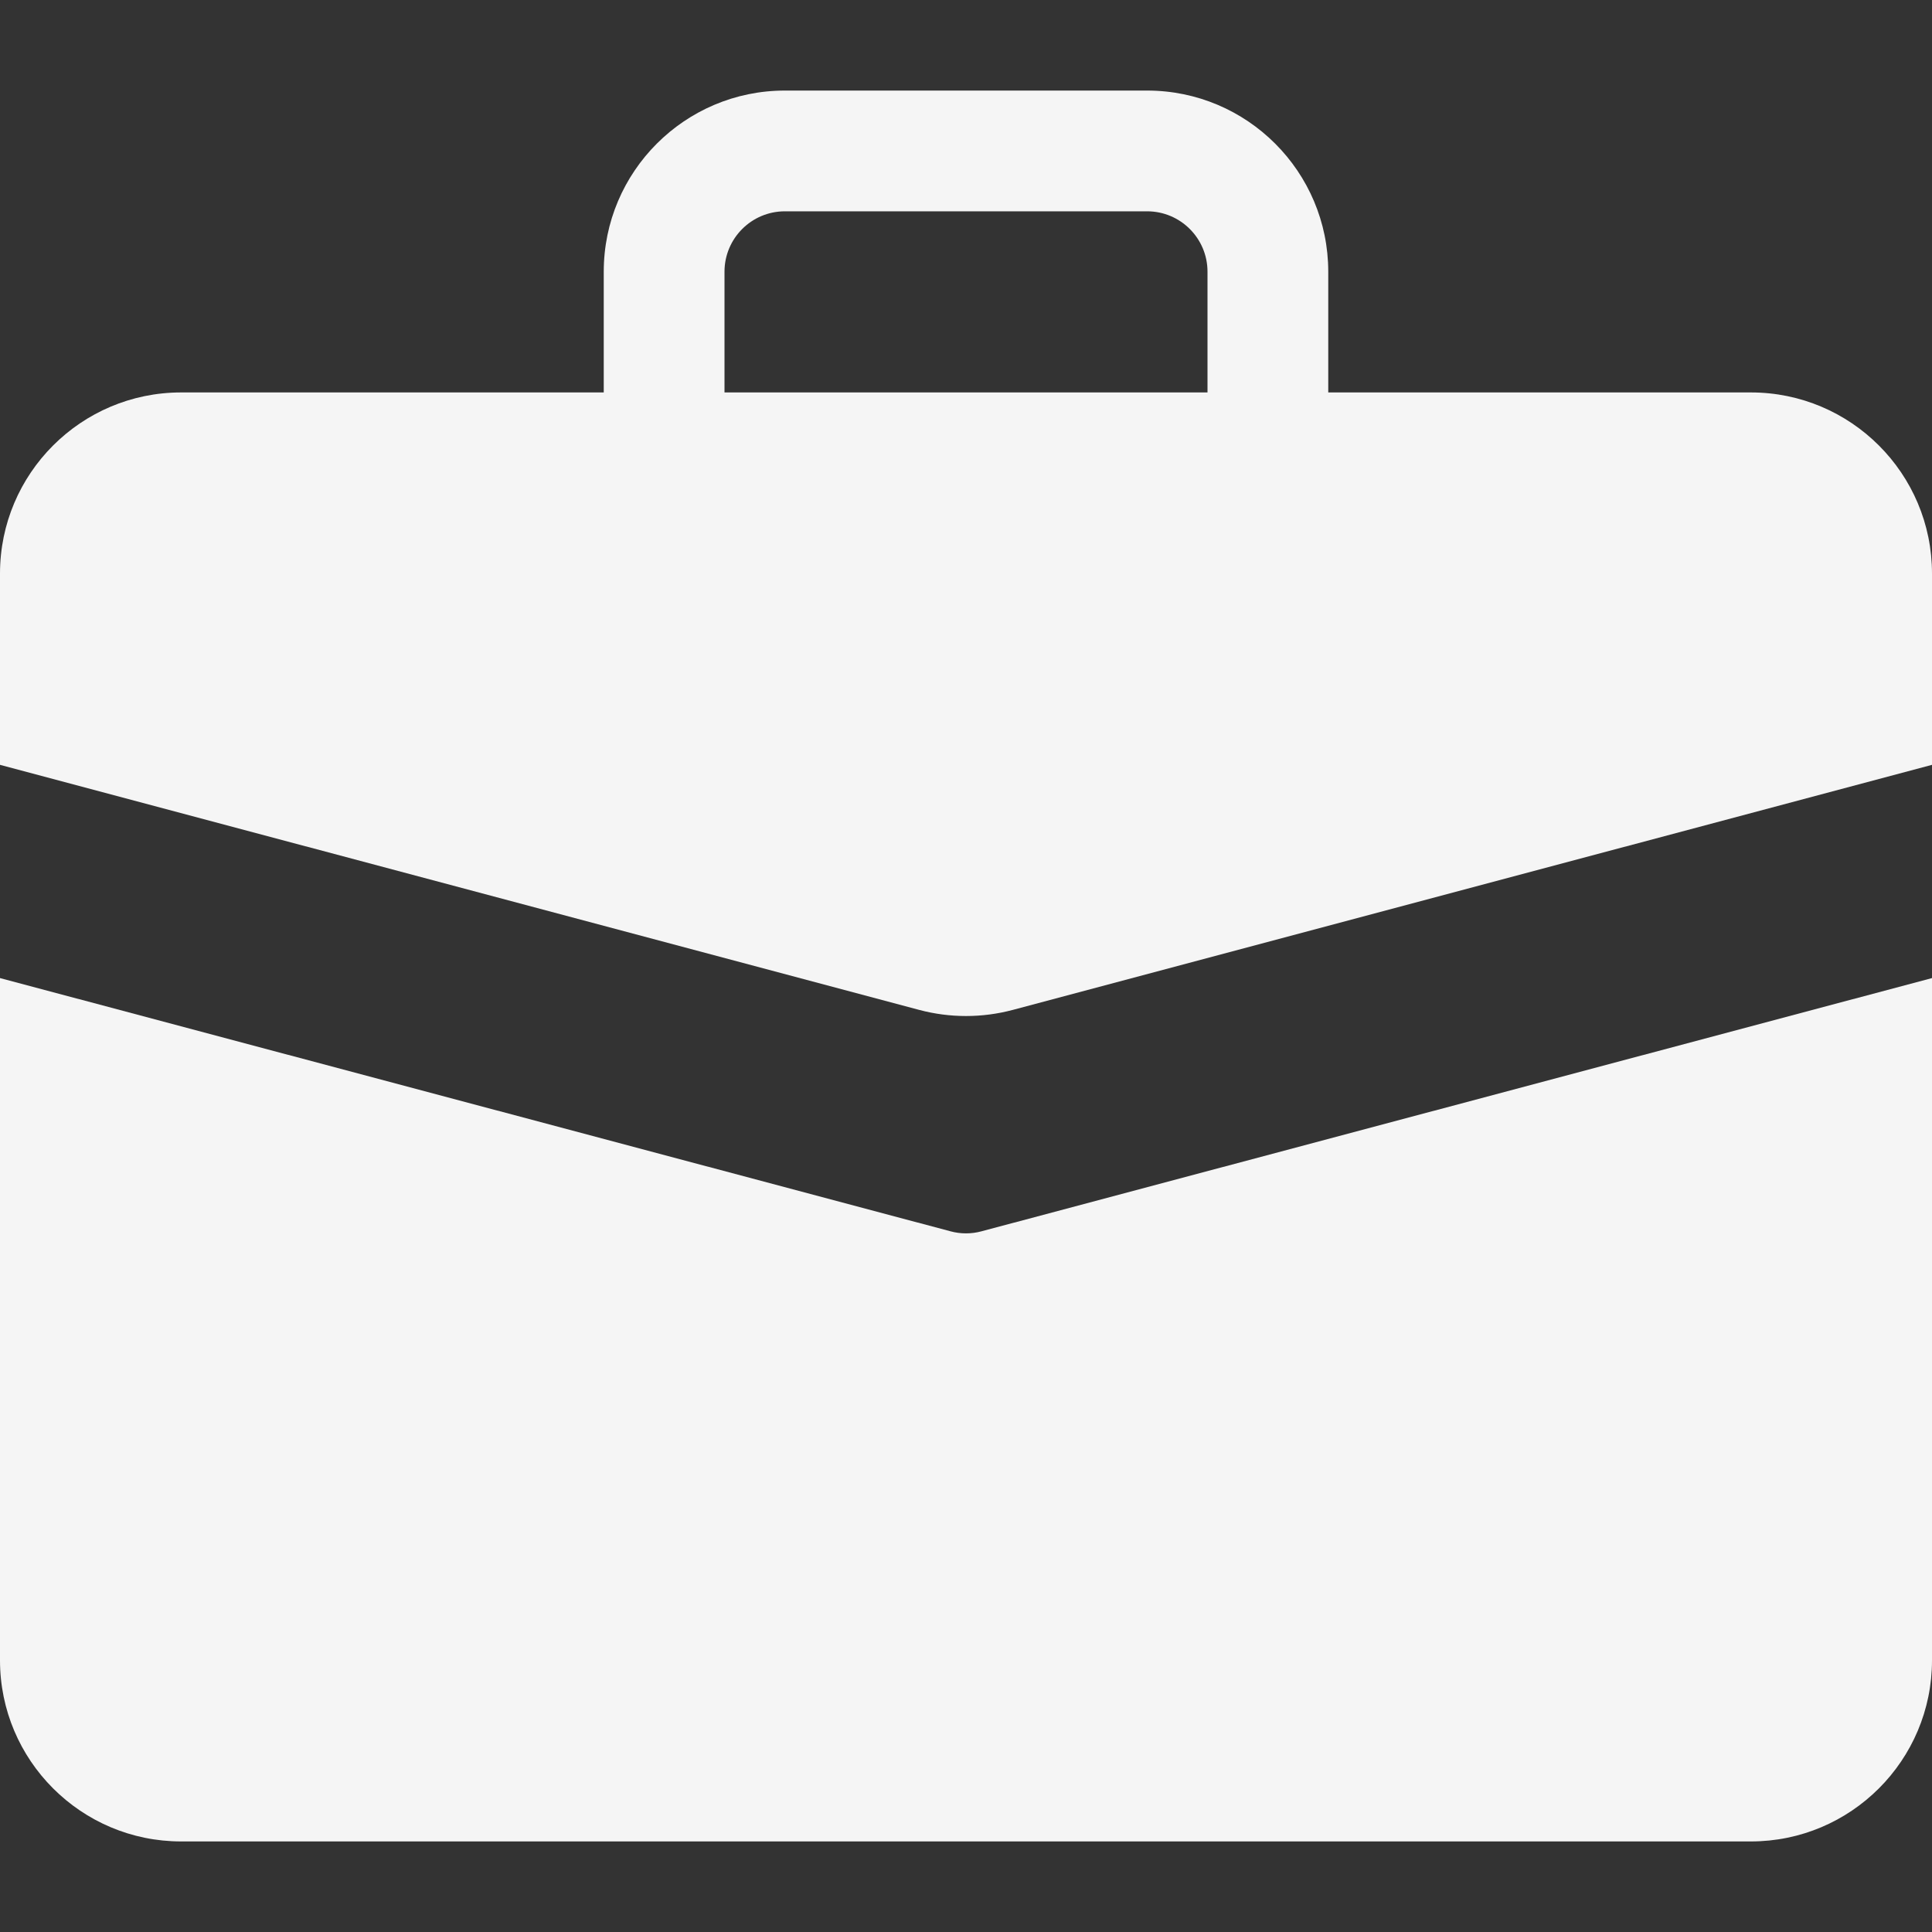 <?xml version="1.0" encoding="UTF-8" standalone="no"?>
<svg
   width="16"
   height="16"
   fill="currentColor"
   class="bi bi-briefcase-fill"
   viewBox="0 0 16 16"
   version="1.1"
   id="svg202"
   sodipodi:docname="icon-projects-hover.svg"
   inkscape:version="1.2.1 (ef4d3fba62, 2022-07-19, custom)"
   xmlns:inkscape="http://www.inkscape.org/namespaces/inkscape"
   xmlns:sodipodi="http://sodipodi.sourceforge.net/DTD/sodipodi-0.dtd"
   xmlns="http://www.w3.org/2000/svg"
   xmlns:svg="http://www.w3.org/2000/svg">
  <rect x="0" y="0" width="16" height="16" fill="#333333" stroke="none"/>
  <defs
     id="defs206" />
  <sodipodi:namedview
     id="namedview204"
     pagecolor="#505050"
     bordercolor="#ffffff"
     borderopacity="1"
     inkscape:showpageshadow="0"
     inkscape:pageopacity="0"
     inkscape:pagecheckerboard="1"
     inkscape:deskcolor="#505050"
     showgrid="false"
     inkscape:zoom="50.8125"
     inkscape:cx="7.5276753"
     inkscape:cy="9.5940959"
     inkscape:window-width="1854"
     inkscape:window-height="1016"
     inkscape:window-x="0"
     inkscape:window-y="0"
     inkscape:window-maximized="1"
     inkscape:current-layer="svg202" />
  <path
     d="M 6.5,0.75 C 5.672,0.75 5,1.422 5,2.25 v 1 H 1.5 C 0.672,3.25 0,3.922 0,4.75 v 1.584 l 7.614,2.03 c 0.253,0.067 0.519,0.067 0.772,0 L 16,6.334 V 4.75 C 16,3.922 15.328,3.25 14.5,3.25 H 11 v -1 C 11,1.422 10.328,0.75 9.5,0.75 Z m 0,1 h 3 c 0.276,0 0.5,0.224 0.5,0.5 v 1 H 6 v -1 C 6,1.974 6.224,1.75 6.5,1.75 Z"
     id="path198"
     style="fill:#f5f5f5;fill-opacity:1"
     sodipodi:nodetypes="sscssccccsscssssssccss" />
  <path
     d="m 0,13.75 c 0,0.828 0.672,1.5 1.5,1.5 h 13 c 0.828,0 1.5,-0.672 1.5,-1.5 V 8.1 l -7.871,2.097 c -0.085,0.023 -0.173,0.023 -0.258,0 L 0,8.1 Z"
     id="path200"
     style="fill:#f5f5f5;fill-opacity:1"
     sodipodi:nodetypes="ssssccccs" />
</svg>
